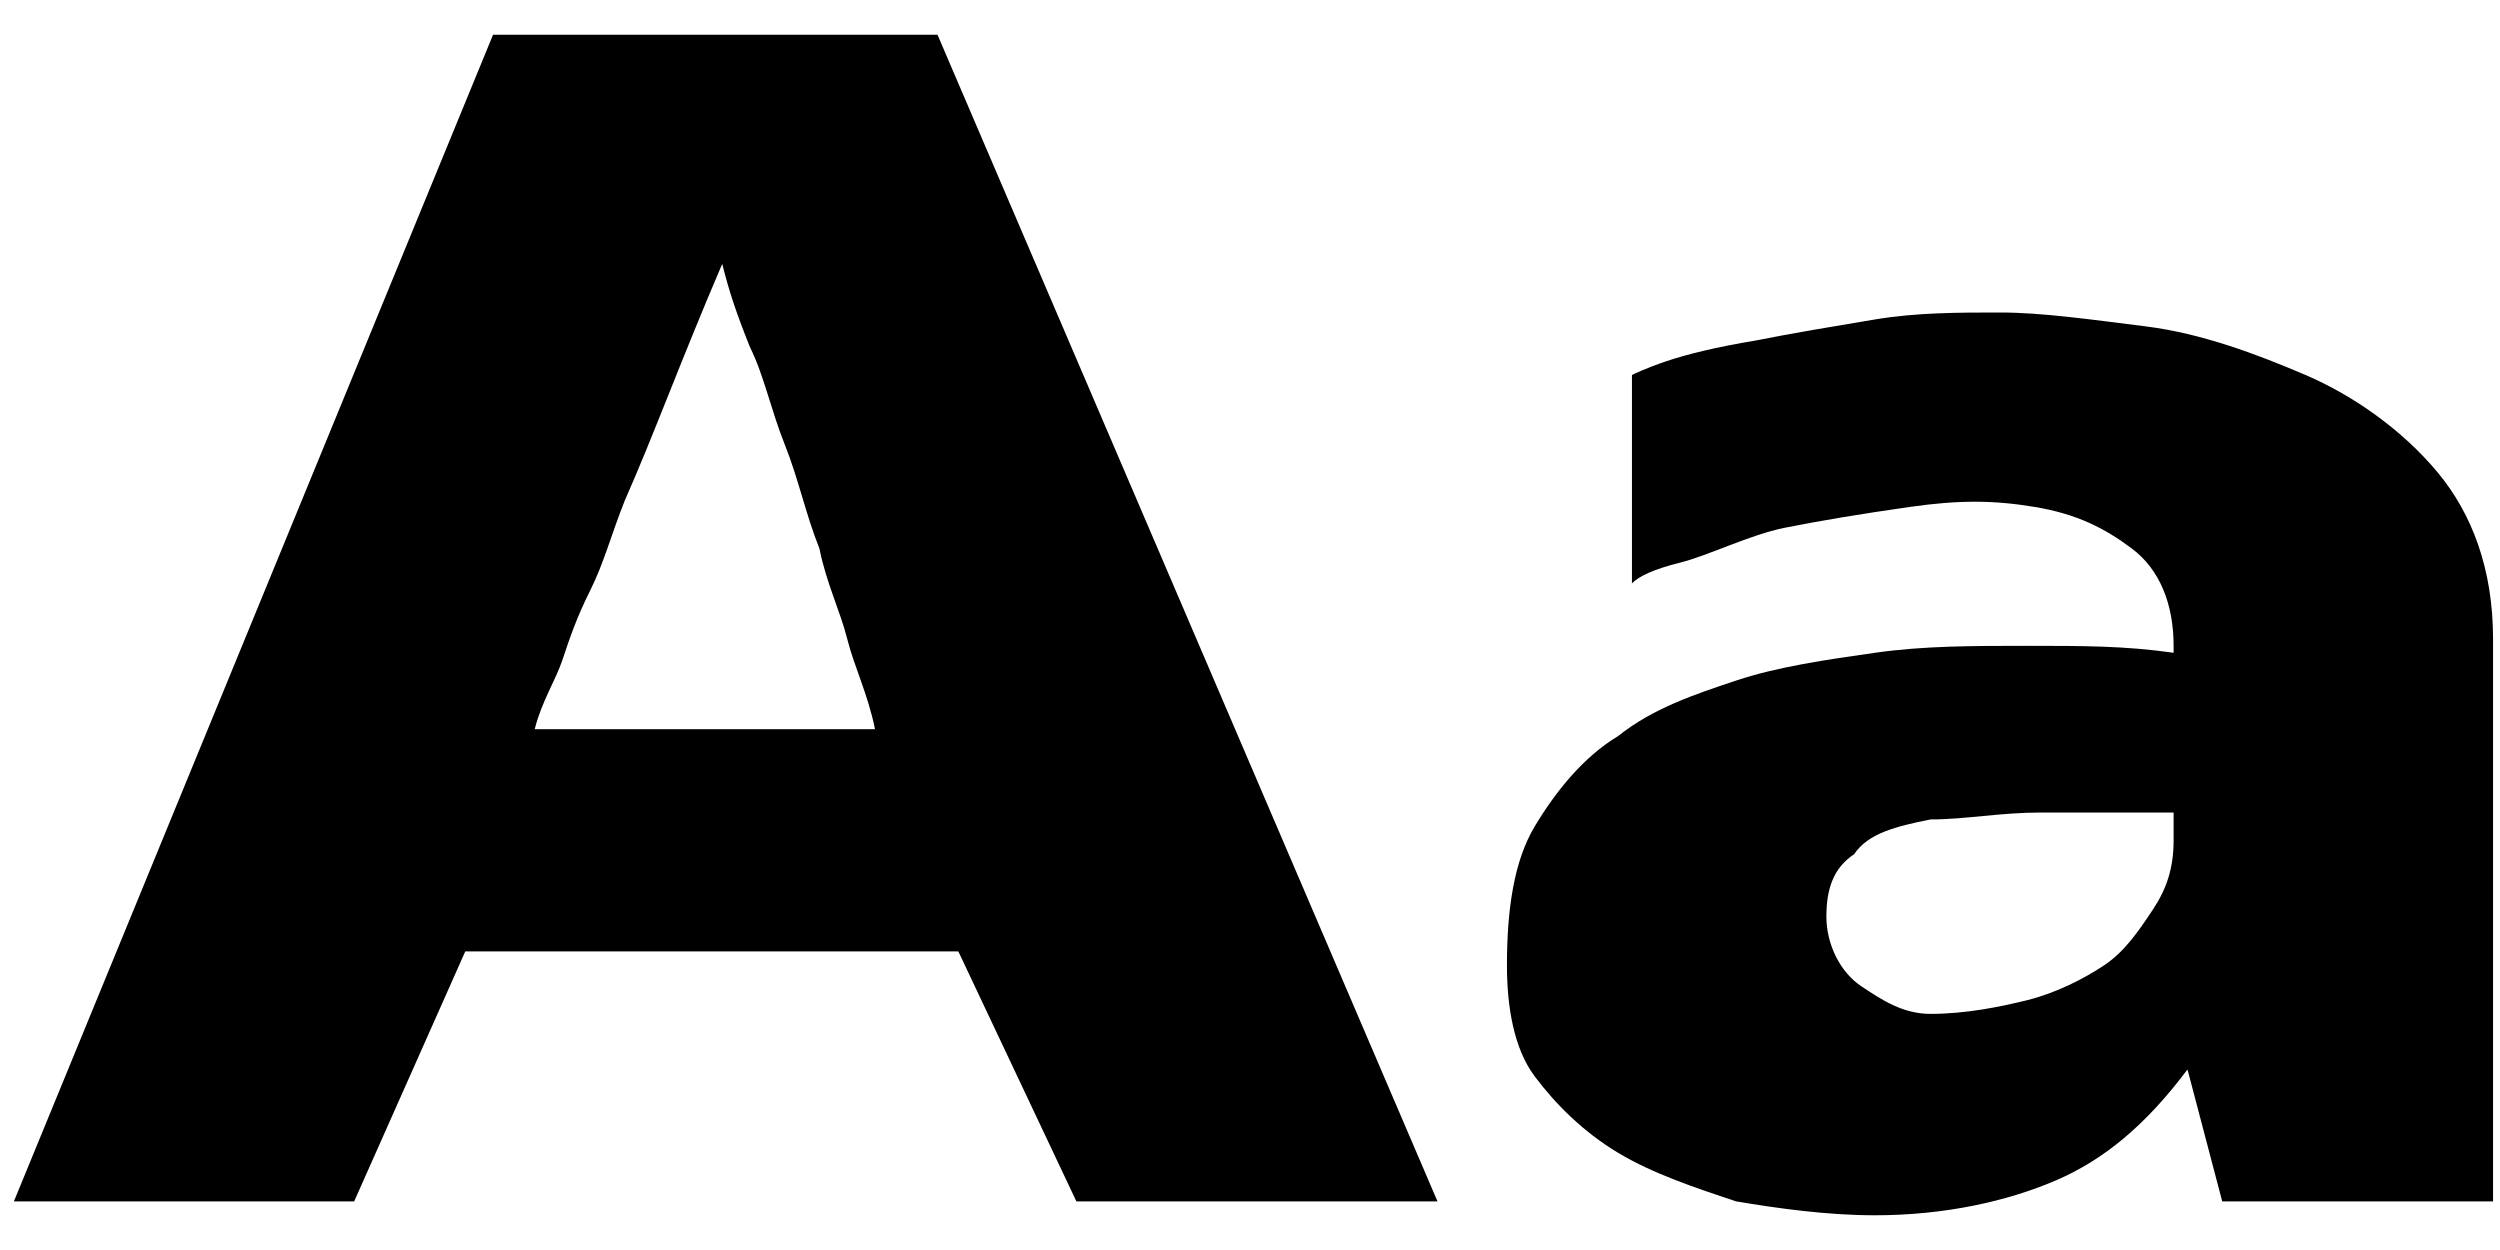 <?xml version="1.0" encoding="utf-8"?>
<!-- Generator: Adobe Illustrator 22.1.0, SVG Export Plug-In . SVG Version: 6.00 Build 0)  -->
<svg version="1.1" id="Layer_1" xmlns="http://www.w3.org/2000/svg" xmlns:xlink="http://www.w3.org/1999/xlink" x="0px" y="0px"
	 viewBox="0 0 36 18" style="enable-background:new 0 0 36 18;" xml:space="preserve">
<g>
	<g>
		<path d="M13.8,13.7H6.7l-1.6,3.6H0.2L7.1,0.5h6.4l7.2,16.8h-5.2L13.8,13.7z M12.6,10.5c-0.1-0.5-0.3-0.9-0.4-1.3
			c-0.1-0.4-0.3-0.8-0.4-1.3c-0.2-0.5-0.3-1-0.5-1.5c-0.2-0.5-0.3-1-0.5-1.4c-0.2-0.5-0.3-0.8-0.4-1.2C9.8,5.2,9.4,6.3,9,7.2
			C8.8,7.7,8.7,8.1,8.5,8.5c-0.2,0.4-0.3,0.7-0.4,1c-0.1,0.3-0.3,0.6-0.4,1H12.6z"/>
		<path d="M35.8,17.3H32l-0.5-1.9c-0.6,0.8-1.2,1.3-1.9,1.6S28,17.5,27,17.5c-0.7,0-1.4-0.1-2-0.2c-0.6-0.2-1.2-0.4-1.7-0.7
			c-0.5-0.3-0.9-0.7-1.2-1.1c-0.3-0.4-0.4-1-0.4-1.6c0-0.8,0.1-1.5,0.4-2c0.3-0.5,0.7-1,1.2-1.3c0.5-0.4,1.1-0.6,1.7-0.8
			c0.6-0.2,1.3-0.3,2-0.4c0.7-0.1,1.4-0.1,2.2-0.1s1.4,0,2.1,0.1V9.3c0-0.6-0.2-1.1-0.6-1.4c-0.4-0.3-0.8-0.5-1.4-0.6
			s-1.1-0.1-1.8,0c-0.7,0.1-1.3,0.2-1.8,0.3S24.6,8,24.2,8.1c-0.4,0.1-0.6,0.2-0.7,0.3v-3c0,0,0.2-0.1,0.5-0.2
			c0.3-0.1,0.7-0.2,1.3-0.3c0.5-0.1,1.1-0.2,1.7-0.3c0.6-0.1,1.2-0.1,1.8-0.1c0.6,0,1.3,0.1,2.1,0.2c0.8,0.1,1.6,0.4,2.3,0.7
			c0.7,0.3,1.4,0.8,1.9,1.4c0.5,0.6,0.8,1.4,0.8,2.4V17.3z M31.2,11.7c-0.6,0-1.2,0-1.8,0s-1.1,0.1-1.6,0.1
			c-0.5,0.1-0.9,0.2-1.1,0.5c-0.3,0.2-0.4,0.5-0.4,0.9c0,0.4,0.2,0.8,0.5,1c0.3,0.2,0.6,0.4,1,0.4c0.5,0,1-0.1,1.4-0.2
			c0.4-0.1,0.8-0.3,1.1-0.5c0.3-0.2,0.5-0.5,0.7-0.8c0.2-0.3,0.3-0.6,0.3-1V11.7z"/>
	</g>
</g>
</svg>
